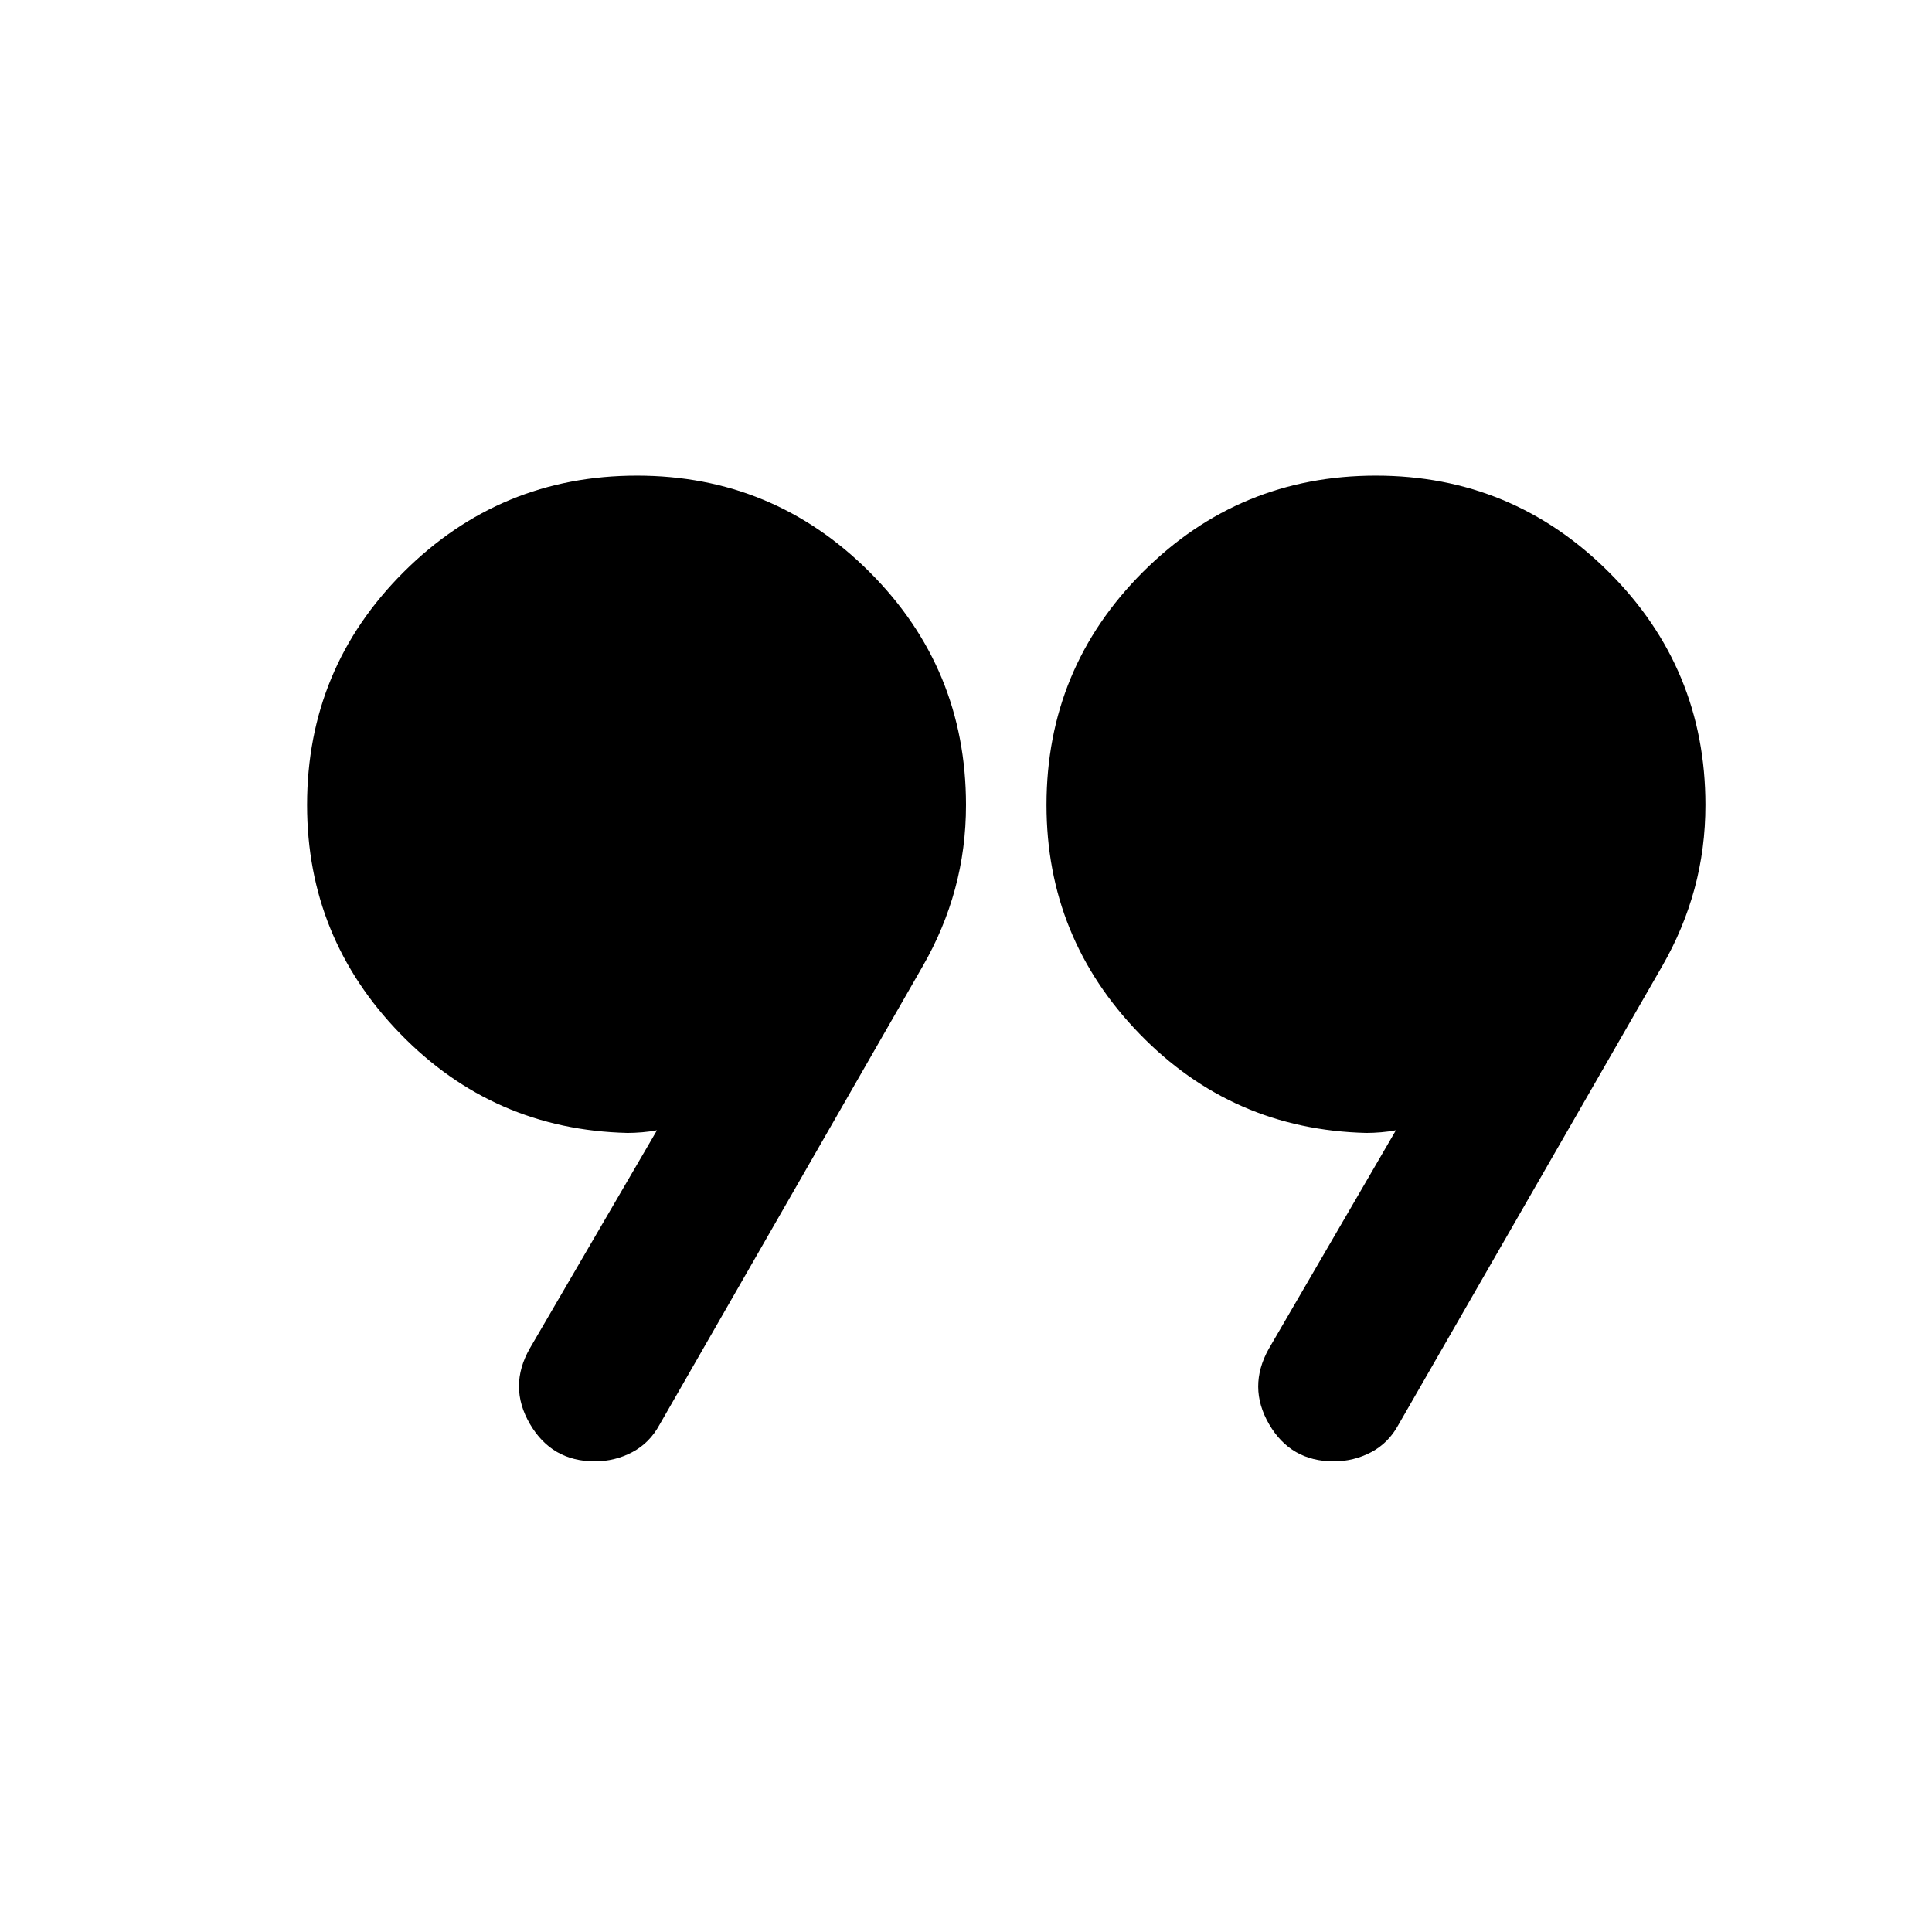 <svg xmlns="http://www.w3.org/2000/svg" height="40" viewBox="0 -960 960 960" width="40"><path d="m263.254-289.978 63.203-108.406q-3.334.667-7.334 1-4 .333-7.333.333-66.558-1.594-112.881-49.271Q152.587-494 152.587-560q0-67.889 48.008-115.778 48.009-47.889 115.898-47.889 67.674 0 115.59 47.889Q480-627.889 480-560q0 21.667-5.42 41.62-5.421 19.952-16.022 38.38L327.754-252.123q-4.947 9.146-13.597 13.704-8.65 4.557-18.606 4.557-21.42 0-32.25-18.594-10.83-18.595-.047-37.522Zm367.174.239 63.203-108.645q-3.334.667-7.334 1-4 .333-7.333.333-66.558-1.594-112.761-49.271Q520-494 520-560q0-67.889 47.889-115.778 47.889-47.889 115.778-47.889 67.674 0 115.71 47.889Q847.413-627.889 847.413-560q0 21.667-5.42 41.62-5.42 19.952-16.022 38.38L694.928-252.123q-4.947 9.146-13.597 13.704-8.65 4.557-18.606 4.557-21.42 0-32.131-18.475-10.71-18.474-.166-37.402Z"/></svg>
